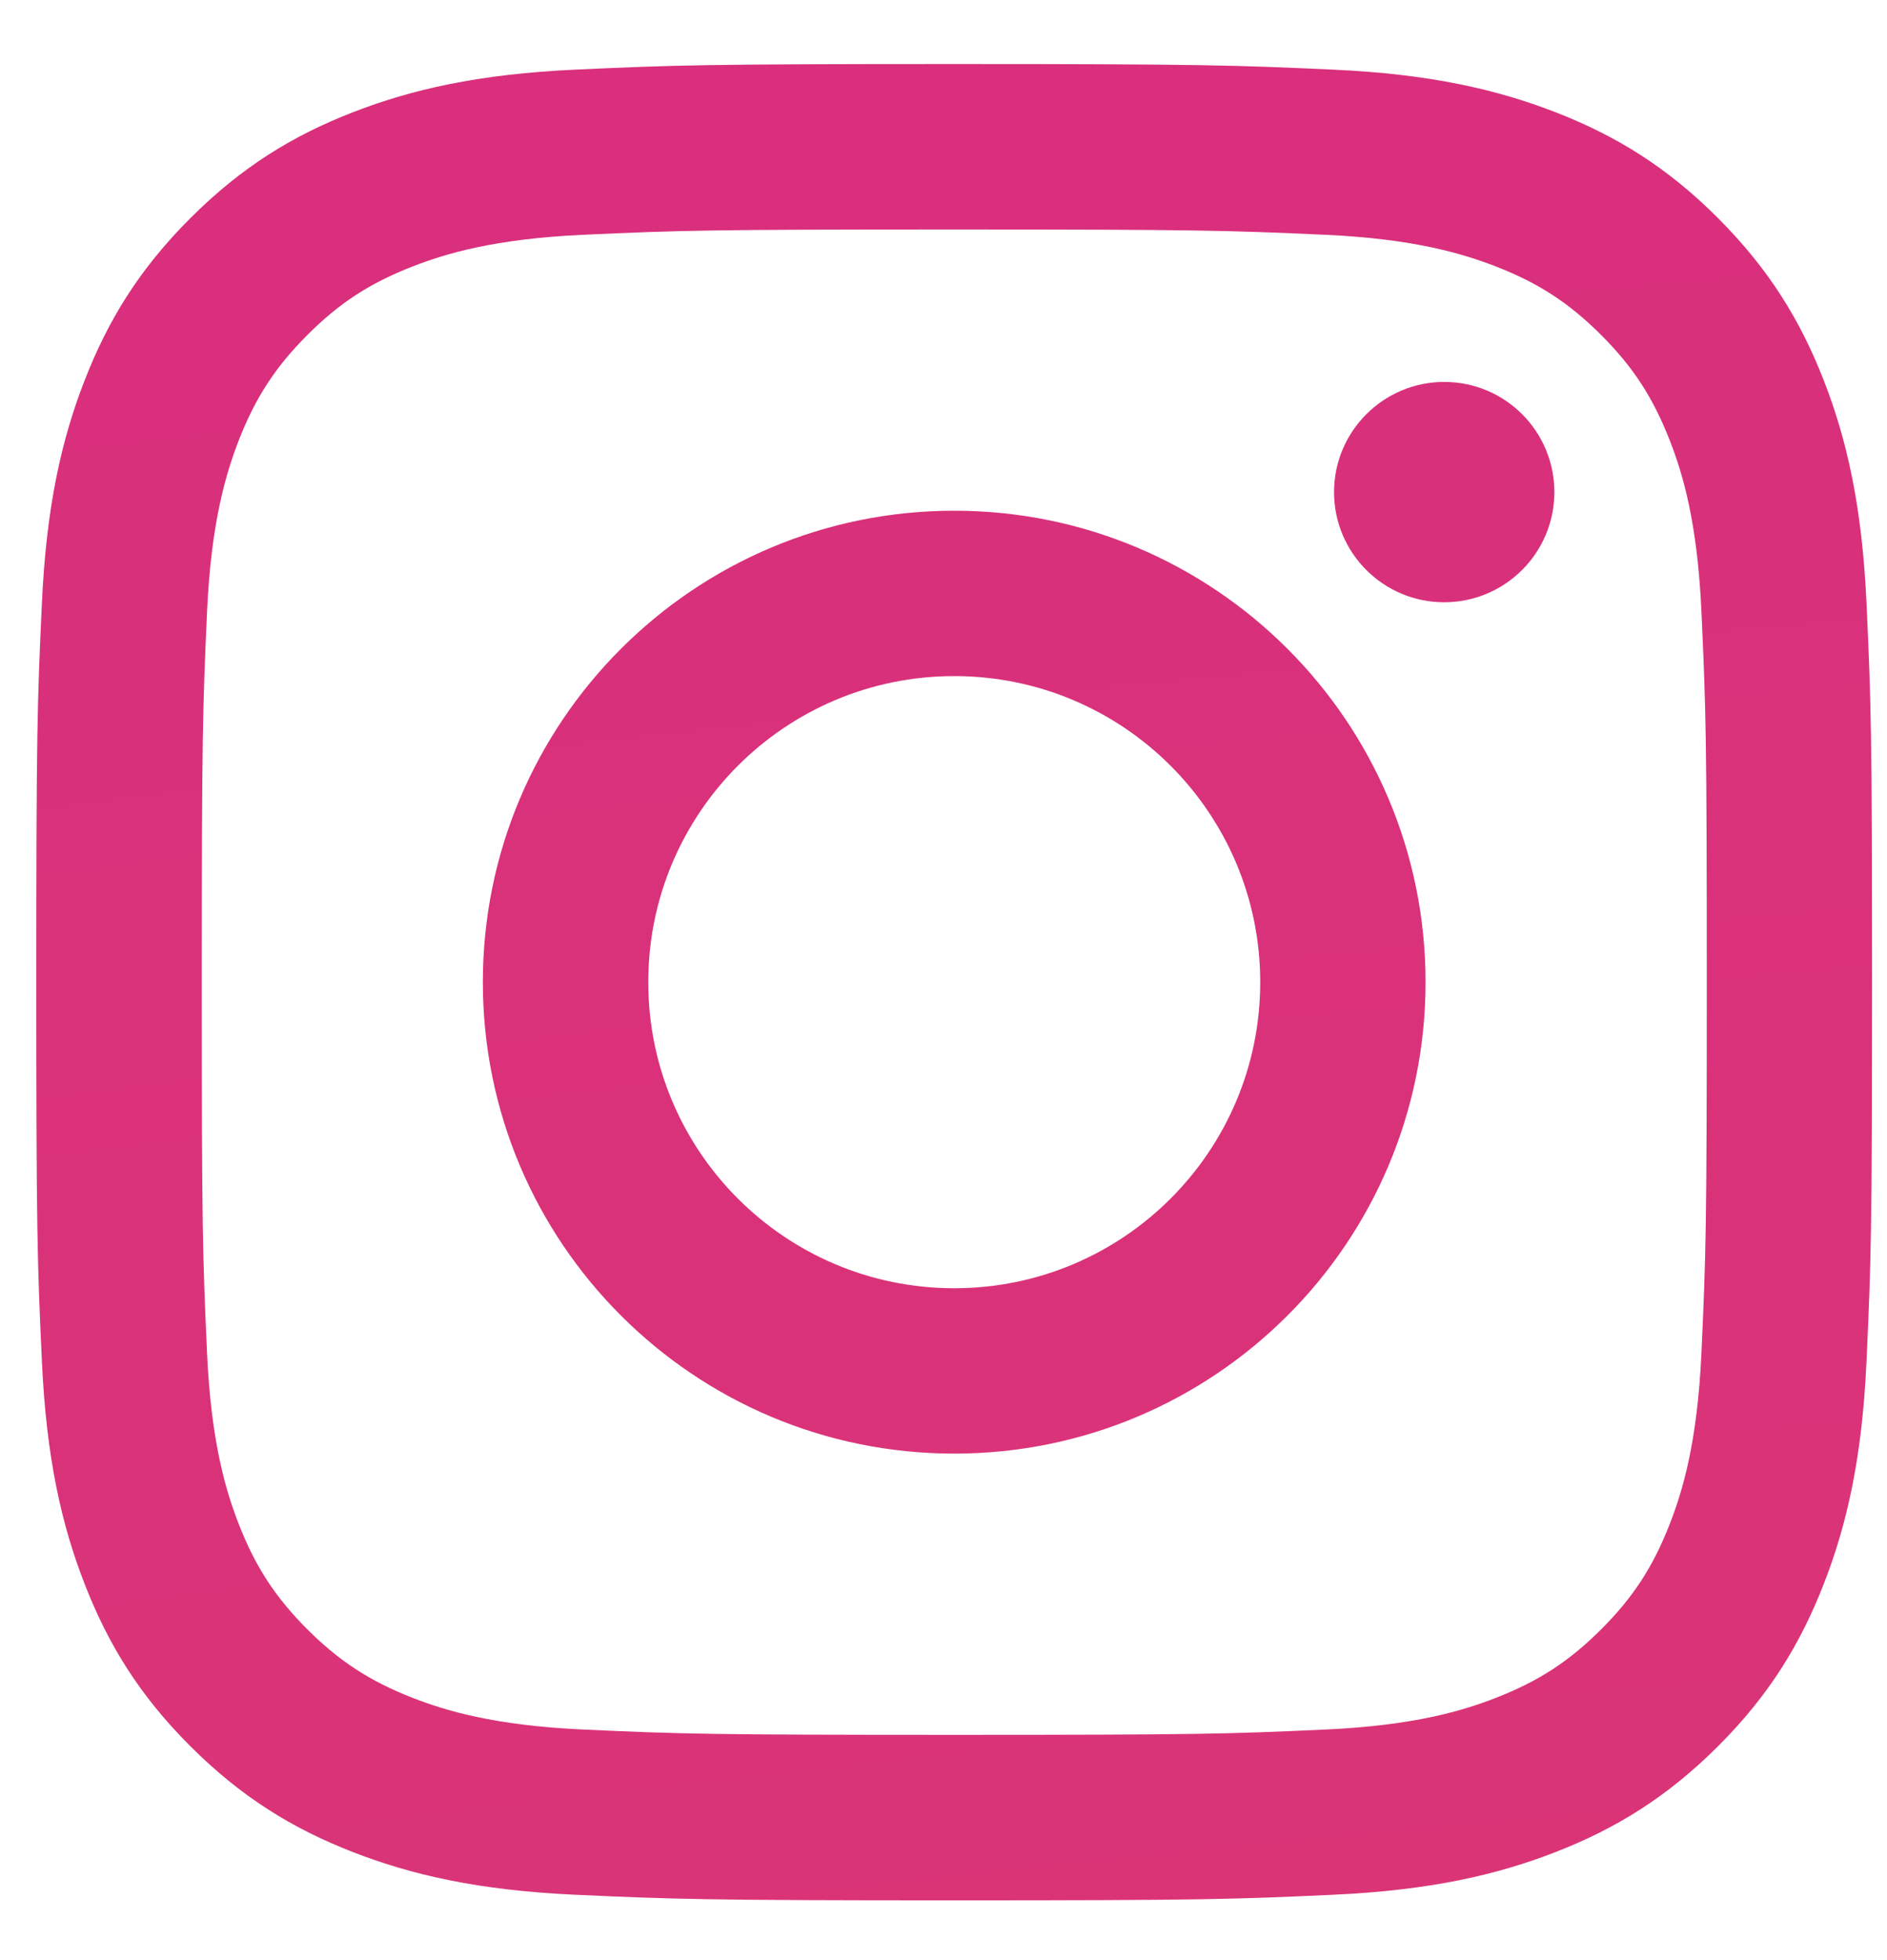 <svg width="26" height="27" viewBox="0 0 26 27" fill="none" xmlns="http://www.w3.org/2000/svg">
<path d="M8.932 13.529C8.932 11.201 10.819 9.313 13.148 9.313C15.476 9.313 17.364 11.201 17.364 13.529C17.364 15.858 15.476 17.745 13.148 17.745C10.819 17.745 8.932 15.858 8.932 13.529ZM6.653 13.529C6.653 17.116 9.561 20.023 13.148 20.023C16.734 20.023 19.642 17.116 19.642 13.529C19.642 9.943 16.734 7.035 13.148 7.035C9.561 7.035 6.653 9.943 6.653 13.529ZM18.381 6.778C18.381 7.616 19.06 8.296 19.898 8.296C20.737 8.296 21.416 7.617 21.417 6.779C21.417 5.941 20.738 5.261 19.9 5.261C19.062 5.261 18.382 5.94 18.381 6.778ZM8.038 23.824C6.805 23.768 6.135 23.562 5.689 23.389C5.099 23.159 4.677 22.885 4.234 22.443C3.792 22 3.517 21.579 3.288 20.989C3.115 20.544 2.909 19.873 2.853 18.64C2.792 17.307 2.78 16.907 2.78 13.53C2.78 10.152 2.793 9.753 2.853 8.419C2.91 7.186 3.116 6.516 3.288 6.07C3.518 5.48 3.792 5.058 4.234 4.615C4.677 4.172 5.098 3.898 5.689 3.669C6.134 3.496 6.805 3.29 8.038 3.234C9.371 3.173 9.772 3.161 13.148 3.161C16.524 3.161 16.924 3.174 18.259 3.234C19.492 3.29 20.161 3.497 20.607 3.669C21.198 3.898 21.619 4.173 22.062 4.615C22.505 5.058 22.778 5.48 23.008 6.07C23.182 6.515 23.387 7.186 23.443 8.419C23.505 9.753 23.517 10.152 23.517 13.53C23.517 16.907 23.505 17.306 23.443 18.64C23.387 19.873 23.181 20.544 23.008 20.989C22.778 21.579 22.505 22.001 22.062 22.443C21.62 22.885 21.198 23.159 20.607 23.389C20.162 23.562 19.492 23.768 18.259 23.824C16.925 23.885 16.525 23.897 13.148 23.897C9.77 23.897 9.371 23.885 8.038 23.824ZM7.933 0.959C6.587 1.02 5.667 1.234 4.863 1.546C4.031 1.869 3.327 2.302 2.623 3.005C1.919 3.708 1.487 4.413 1.164 5.245C0.851 6.049 0.638 6.969 0.577 8.315C0.514 9.664 0.5 10.095 0.5 13.529C0.5 16.964 0.514 17.395 0.577 18.744C0.638 20.09 0.851 21.009 1.164 21.813C1.487 22.645 1.919 23.351 2.623 24.054C3.327 24.756 4.031 25.189 4.863 25.512C5.668 25.825 6.587 26.039 7.933 26.1C9.282 26.161 9.713 26.177 13.148 26.177C16.582 26.177 17.013 26.162 18.362 26.1C19.708 26.039 20.628 25.825 21.432 25.512C22.263 25.189 22.968 24.756 23.672 24.054C24.376 23.351 24.807 22.645 25.131 21.813C25.444 21.009 25.658 20.09 25.718 18.744C25.78 17.394 25.794 16.964 25.794 13.529C25.794 10.095 25.78 9.664 25.718 8.315C25.657 6.969 25.444 6.049 25.131 5.245C24.807 4.414 24.375 3.709 23.672 3.005C22.97 2.301 22.263 1.869 21.433 1.546C20.628 1.234 19.708 1.019 18.363 0.959C17.014 0.898 16.583 0.882 13.149 0.882C9.714 0.882 9.282 0.897 7.933 0.959Z" fill="url(#paint0_radial_417_287)"/>
<defs>
<radialGradient id="paint0_radial_417_287" cx="0" cy="0" r="1" gradientUnits="userSpaceOnUse" gradientTransform="translate(54.27 407.5) scale(528.331)">
<stop offset="0.09" stop-color="#FA8F21"/>
<stop offset="0.78" stop-color="#D82D7E"/>
</radialGradient>
</defs>
</svg>
